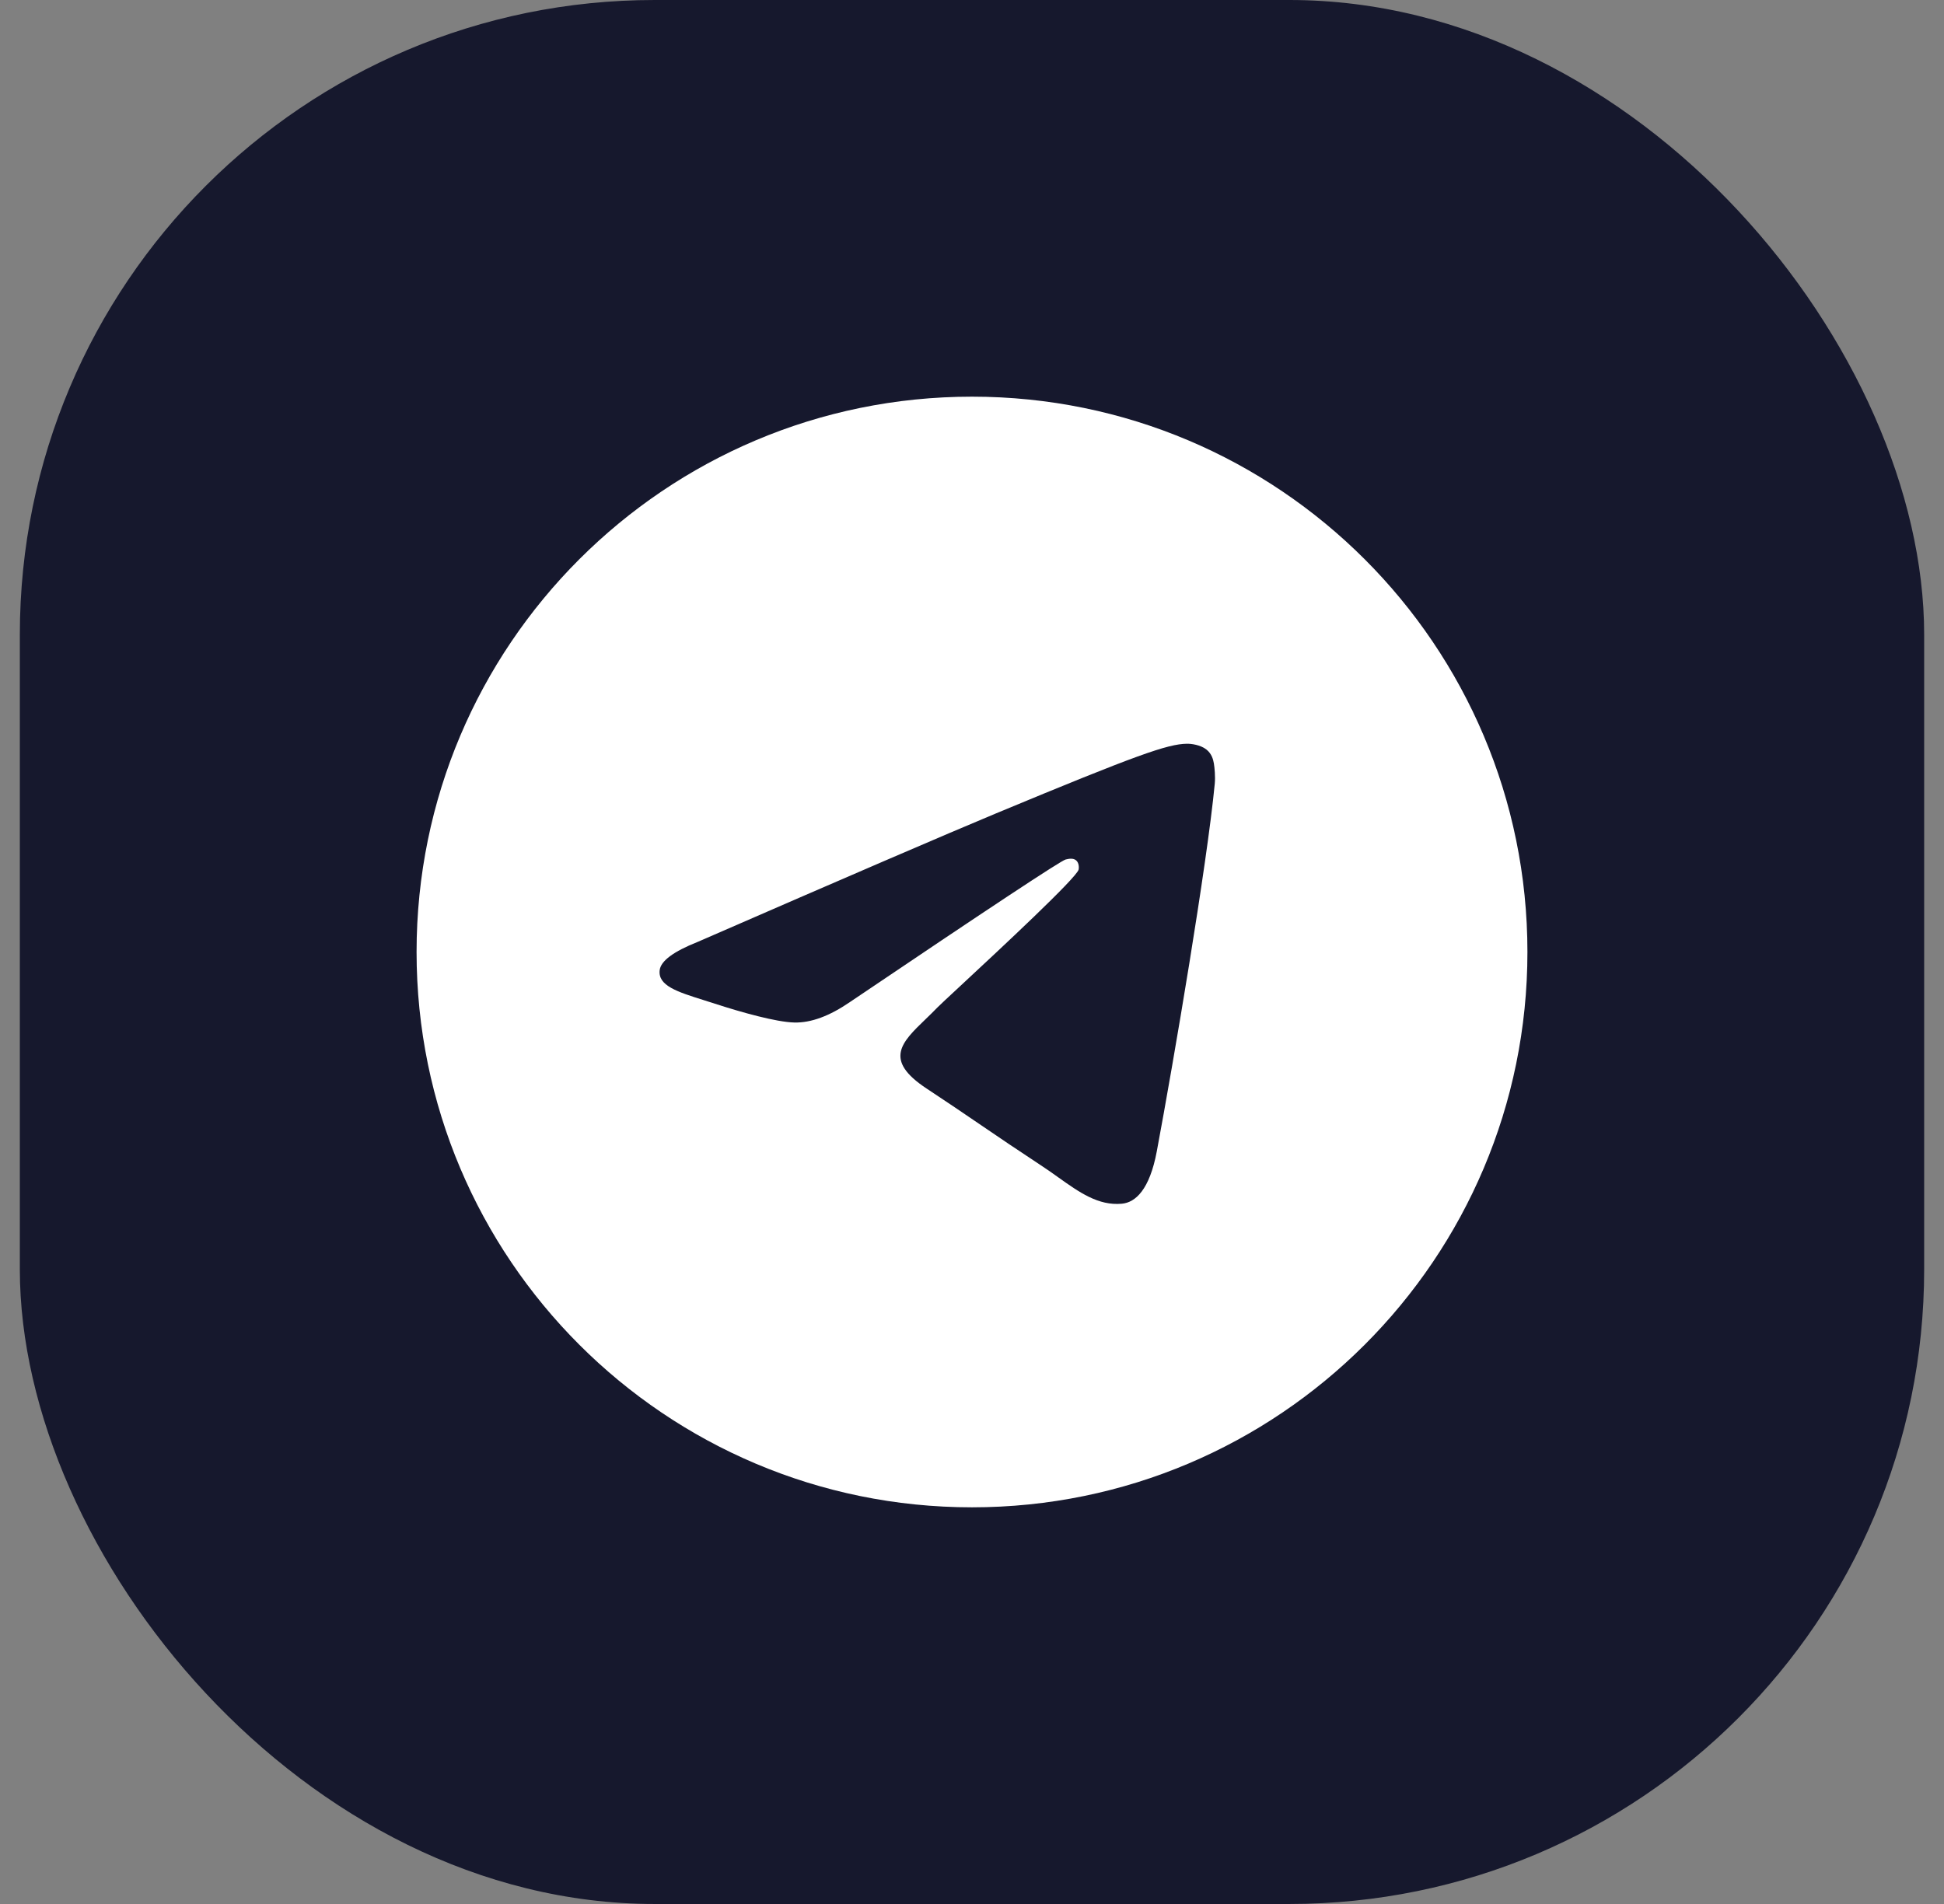 <svg xmlns="http://www.w3.org/2000/svg" width="49" height="48" viewBox="0 0 49 48" fill="none">
<rect x="0" y="0" width="49" height="48" fill="#808080" stroke="none"/>
<rect x="0.5" width="48" height="48" rx="16" fill="#16182D"/>
<path fill-rule="evenodd" clip-rule="evenodd" d="M24.5 38C16.768 38 10.5 31.732 10.5 24C10.5 16.268 16.768 10 24.5 10C32.232 10 38.5 16.268 38.5 24C38.5 31.732 32.232 38 24.5 38ZM25.105 20.506C23.852 21.028 21.346 22.107 17.587 23.745C16.977 23.987 16.657 24.225 16.628 24.457C16.579 24.849 17.07 25.004 17.739 25.214C17.831 25.243 17.925 25.272 18.021 25.304C18.68 25.518 19.565 25.768 20.025 25.778C20.443 25.787 20.909 25.615 21.423 25.262C24.935 22.891 26.747 21.693 26.861 21.668C26.941 21.649 27.053 21.626 27.128 21.693C27.203 21.76 27.196 21.887 27.188 21.921C27.139 22.129 25.211 23.922 24.213 24.85C23.902 25.139 23.681 25.344 23.636 25.391C23.535 25.496 23.432 25.595 23.333 25.691C22.721 26.28 22.263 26.722 23.358 27.444C23.885 27.791 24.306 28.078 24.726 28.364C25.185 28.677 25.643 28.988 26.235 29.377C26.386 29.475 26.53 29.578 26.67 29.678C27.205 30.059 27.684 30.401 28.277 30.346C28.622 30.315 28.977 29.991 29.158 29.025C29.585 26.742 30.425 21.795 30.619 19.757C30.636 19.578 30.614 19.349 30.597 19.249C30.58 19.149 30.544 19.006 30.414 18.9C30.259 18.775 30.021 18.748 29.914 18.75C29.429 18.759 28.685 19.017 25.105 20.506Z" fill="white"/>
</svg>